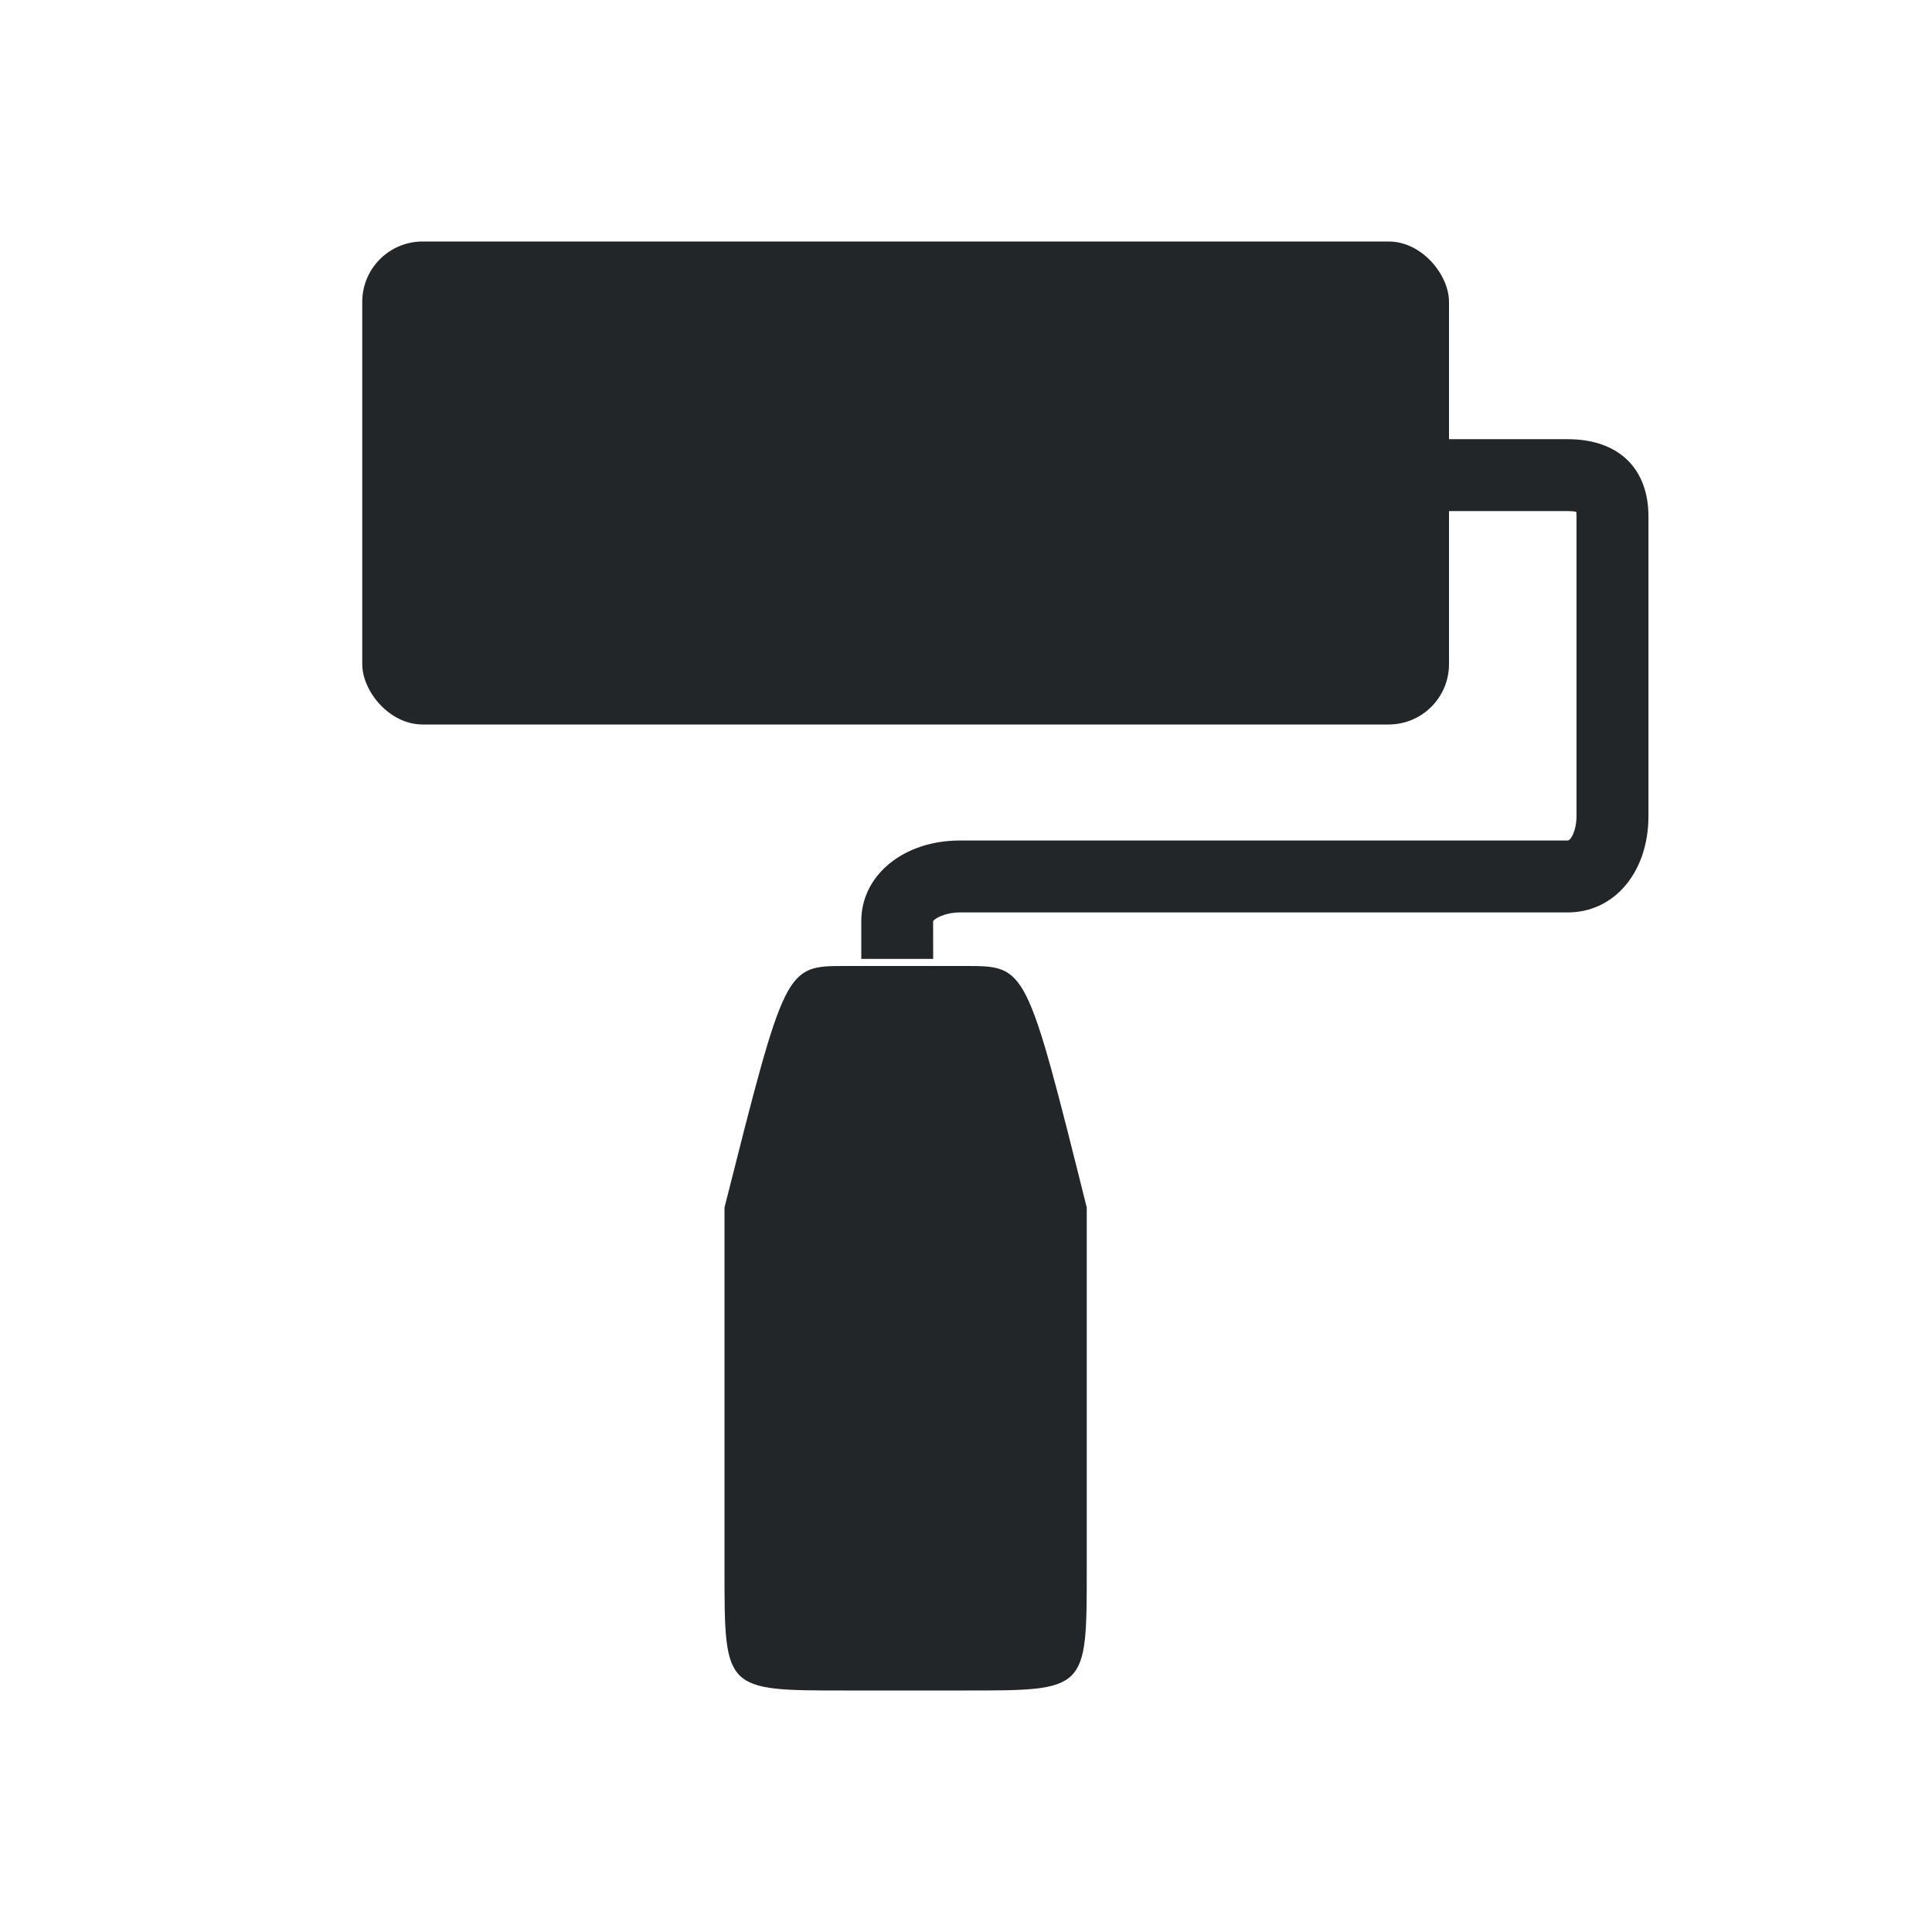 <?xml version="1.0" encoding="UTF-8" standalone="no"?>
<svg
   xmlns:dc="http://purl.org/dc/elements/1.1/"
   xmlns:cc="http://creativecommons.org/ns#"
   xmlns:rdf="http://www.w3.org/1999/02/22-rdf-syntax-ns#"
   xmlns:svg="http://www.w3.org/2000/svg"
   xmlns="http://www.w3.org/2000/svg"
   xmlns:sodipodi="http://sodipodi.sourceforge.net/DTD/sodipodi-0.dtd"
   xmlns:inkscape="http://www.inkscape.org/namespaces/inkscape"
   viewBox="0 0 16 16"
   version="1.1"
   id="svg4"
   sodipodi:docname="sc_choosedesign.svg"
   inkscape:export-filename="/home/jupiter007/Libreoffice yaru theme/build/cmd/sc_choosedesign.png"
   inkscape:export-xdpi="96"
   inkscape:export-ydpi="96"
   inkscape:version="0.92.4 (5da689c313, 2019-01-14)">
<defs
   id="defs8" />
<sodipodi:namedview
   pagecolor="#ffffff"
   bordercolor="#666666"
   borderopacity="1"
   objecttolerance="10"
   gridtolerance="10"
   guidetolerance="10"
   inkscape:pageopacity="0"
   inkscape:pageshadow="2"
   inkscape:window-width="1920"
   inkscape:window-height="1011"
   id="namedview6"
   showgrid="true"
   inkscape:snap-global="false"
   inkscape:zoom="1"
   inkscape:cx="12.021984"
   inkscape:cy="8.1471603"
   inkscape:window-x="1920"
   inkscape:window-y="32"
   inkscape:window-maximized="1"
   inkscape:current-layer="svg4">
  <inkscape:grid
     type="xygrid"
     id="grid865" />
</sodipodi:namedview>
/&gt;<g
   id="g875">
  <g
     transform="matrix(0.093,0,0,0.093,-6.82,-6.474)"
     style="display:inline;opacity:1;fill:#232629;fill-opacity:1;enable-background:new"
     id="g947-5-0-1"
     inkscape:label="brush 24px"
     inkscape:export-filename="/home/gusbemacbe/GitHub/yaru/icons/Suru/24x24@2x/mimetypes/application-x-theme.png"
     inkscape:export-xdpi="192"
     inkscape:export-ydpi="192">
    <path
       inkscape:label="scalable"
       d="m 212.936,108.721 h -12.486 v 6.405 h 12.486 c 0.372,0 0.615,0.03 0.761,0.061 0.013,0.095 0.025,0.232 0.025,0.418 v 26.686 c 0,1.197 -0.476,2.168 -0.786,2.168 h -54.126 c -5.005,0 -8.78,3.082 -8.78,7.169 v 3.371 h 6.402 l -0.005,-3.356 c 0.113,-0.214 1.017,-0.778 2.382,-0.778 h 54.126 c 4.167,0 7.192,-3.605 7.192,-8.573 v -26.686 c 7.9e-4,-4.311 -2.688,-6.884 -7.191,-6.884 z"
       style="display:inline;fill:#232629;fill-opacity:1;stroke-width:4.917"
       id="path1220-9-4-9"
       inkscape:connector-curvature="0"
       sodipodi:nodetypes="cccscssssscccsssccc"
       inkscape:export-filename="/home/gusbemacbe/Pictures/application-x-theme-half.png"
       inkscape:export-xdpi="90"
       inkscape:export-ydpi="90" />
  </g>
  <path
     sodipodi:nodetypes="ccccccccc"
     inkscape:connector-curvature="0"
     id="path867"
     d="m 9,13 c 0,1 0,1 -1,1 H 7 C 6,14 6,14 6,13 V 10 C 6.505,8 6.503,8 7,8 h 1 c 0.5,0 0.5,0 1,2 z"
     style="fill:#232629;fill-opacity:1;stroke:none;stroke-width:1px;stroke-linecap:butt;stroke-linejoin:miter;stroke-opacity:1" />
  <rect
     ry="0.5"
     y="2"
     x="3"
     height="4"
     width="9"
     id="rect869"
     style="opacity:1;fill:#232629;fill-opacity:1;fill-rule:nonzero;stroke:none;stroke-width:0.001;stroke-linecap:butt;stroke-linejoin:round;stroke-miterlimit:4;stroke-dasharray:none;stroke-dashoffset:0;stroke-opacity:1" />
</g>
</svg>
